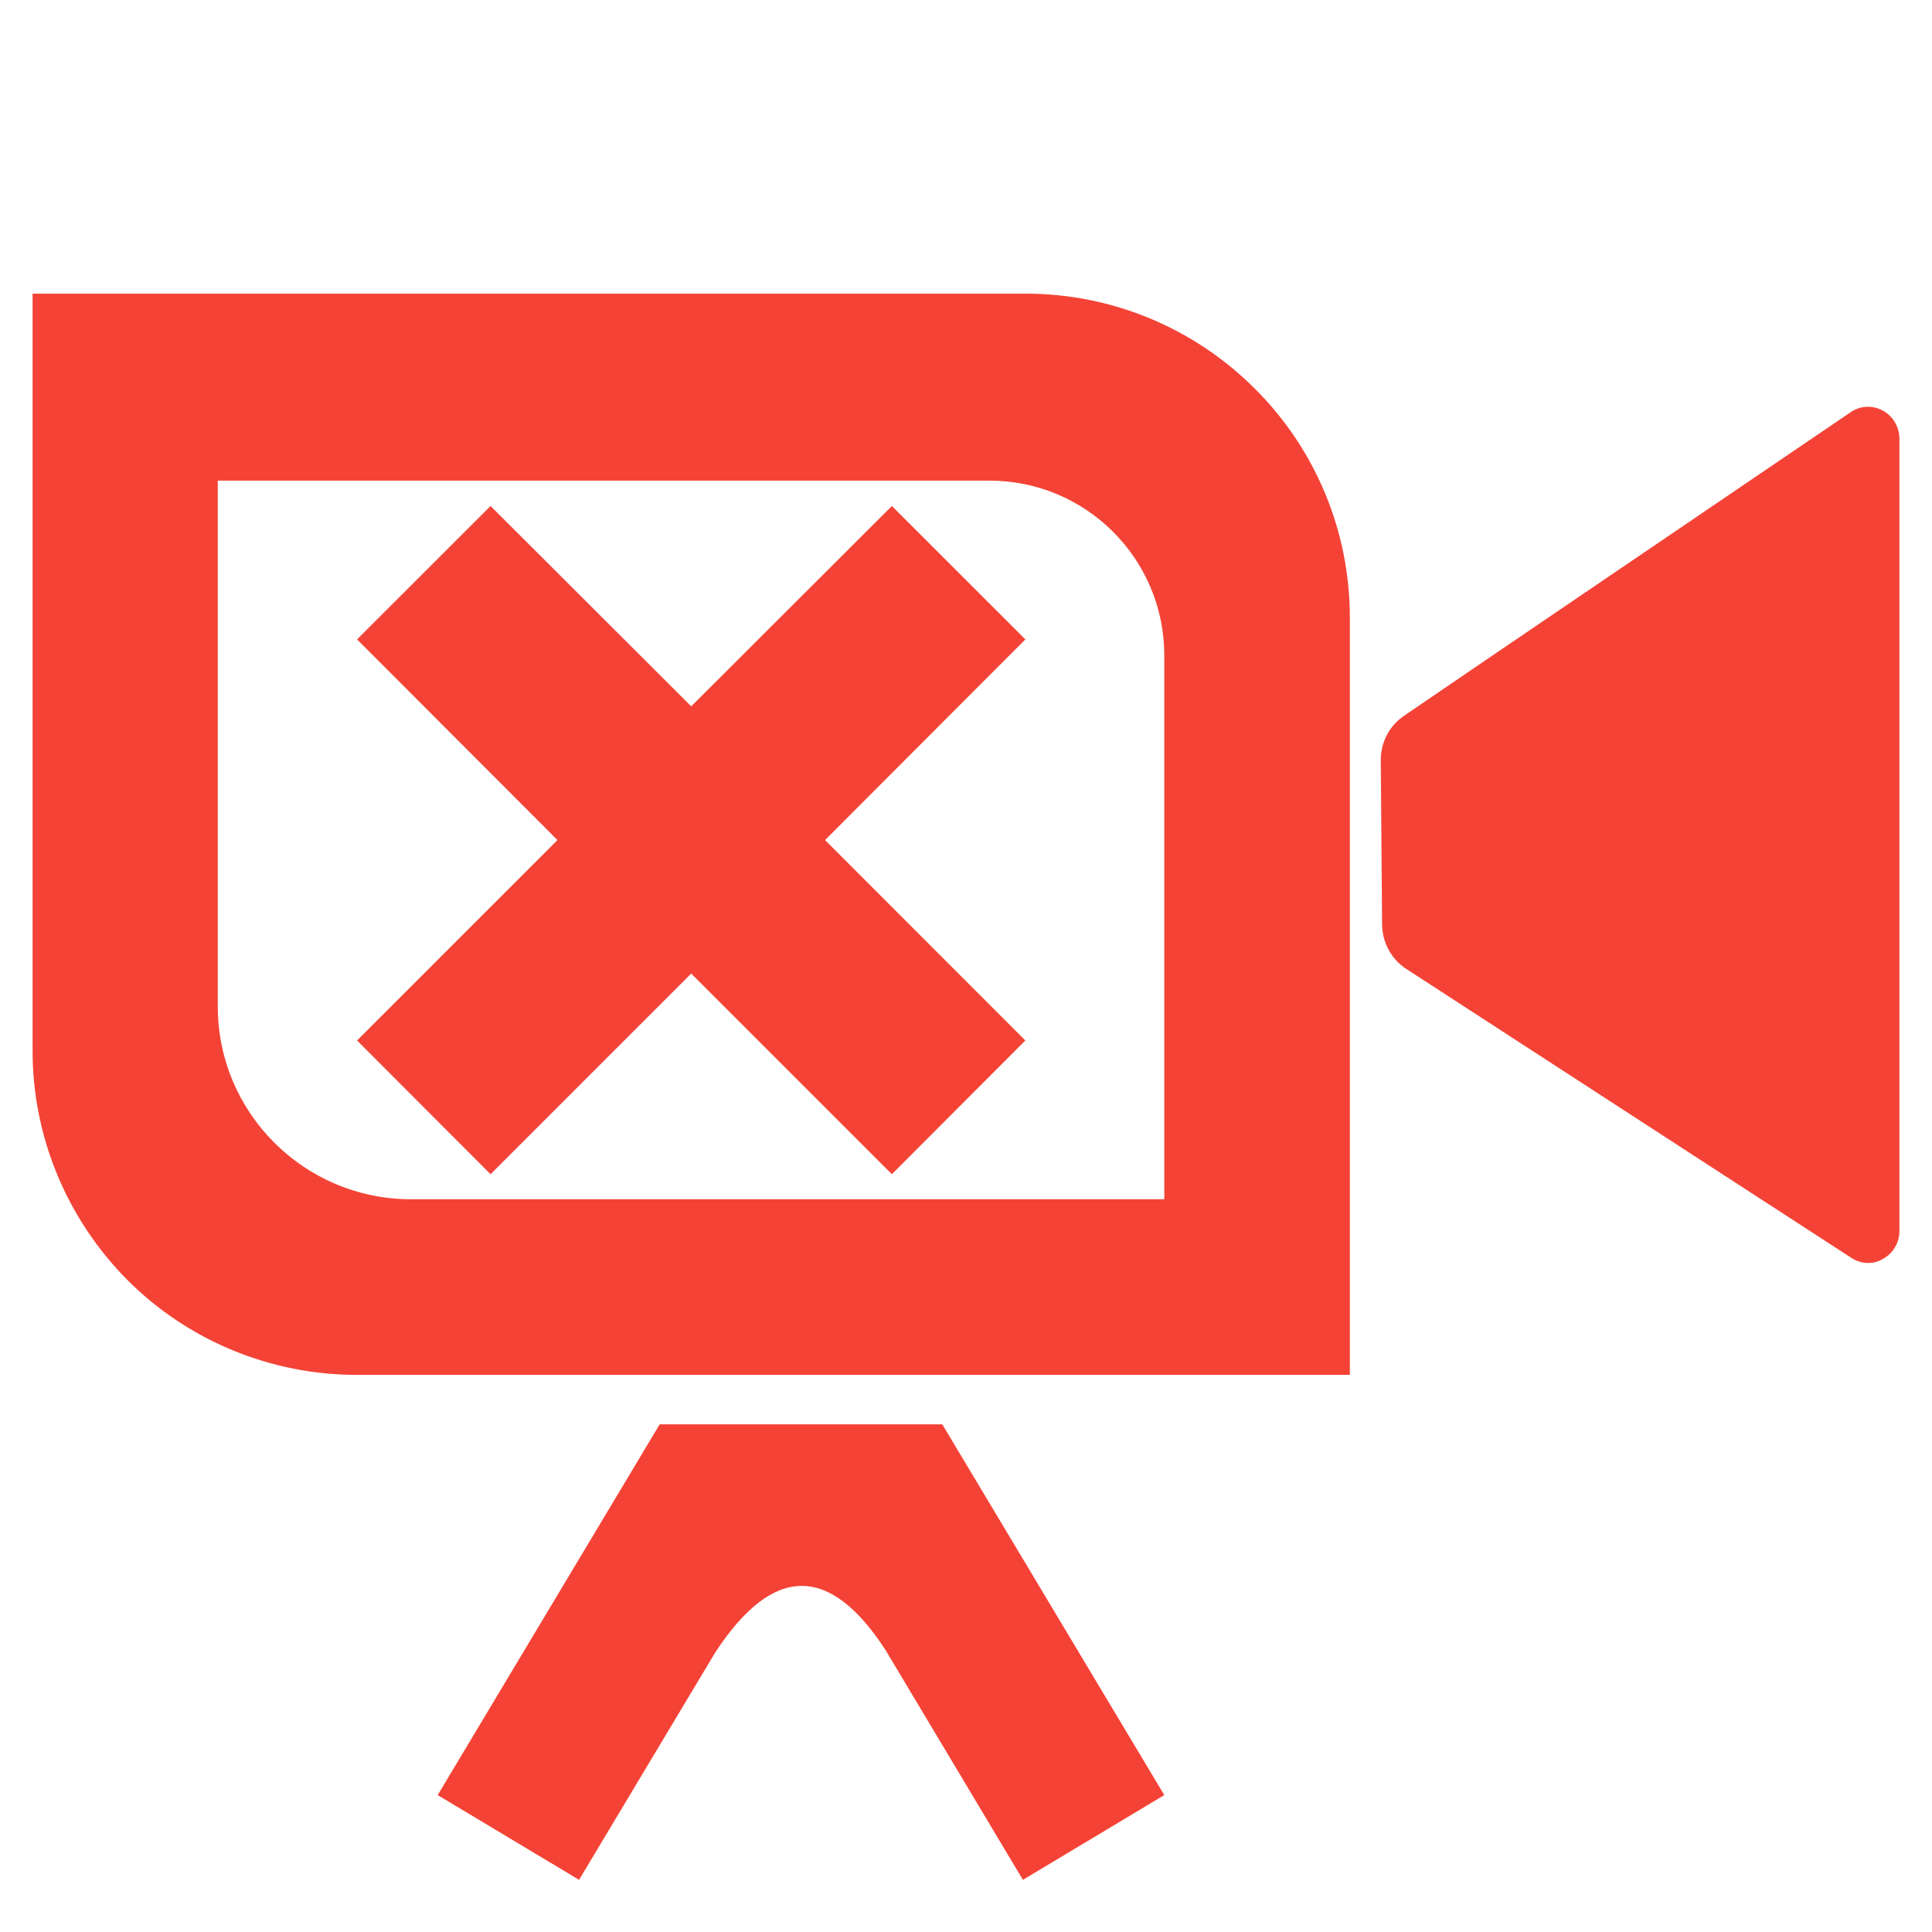 
<svg xmlns="http://www.w3.org/2000/svg" xmlns:xlink="http://www.w3.org/1999/xlink" width="22px" height="22px" viewBox="0 0 22 22" version="1.1">
<g id="surface1">
<path style=" stroke:none;fill-rule:nonzero;fill:rgb(95.686%,26.275%,21.176%);fill-opacity:1;" d="M 7.512 16.219 L 10.73 16.219 L 13.258 20.441 L 11.648 21.406 L 10.086 18.793 C 9.461 17.828 8.816 17.793 8.145 18.816 L 6.594 21.406 L 4.984 20.441 Z M 11.684 3.344 C 12.66 3.344 13.598 3.734 14.289 4.426 C 14.984 5.117 15.371 6.055 15.371 7.031 L 15.371 15.656 L 4.062 15.656 C 3.086 15.656 2.145 15.27 1.453 14.578 C 0.762 13.883 0.371 12.945 0.371 11.969 L 0.371 3.344 Z M 21.629 4.996 L 21.629 14.02 C 21.629 14.152 21.555 14.273 21.441 14.336 C 21.332 14.402 21.191 14.395 21.082 14.324 C 19.859 13.531 16.93 11.629 16.016 11.035 C 15.844 10.926 15.738 10.73 15.738 10.52 C 15.734 10.039 15.727 9.148 15.723 8.668 C 15.719 8.457 15.82 8.262 15.992 8.148 C 16.898 7.527 19.844 5.531 21.078 4.691 C 21.188 4.617 21.324 4.613 21.441 4.676 C 21.555 4.738 21.629 4.863 21.629 4.996 Z M 11.266 5.473 L 2.48 5.473 L 2.48 11.461 C 2.48 12.672 3.465 13.656 4.68 13.656 L 13.258 13.656 L 13.258 7.465 C 13.258 6.363 12.367 5.473 11.266 5.473 Z M 5.586 5.762 L 7.871 8.043 L 10.156 5.762 L 11.676 7.281 L 9.395 9.566 L 11.676 11.848 L 10.156 13.371 L 7.871 11.086 L 5.586 13.371 L 4.066 11.848 L 6.348 9.566 L 4.066 7.281 Z M 5.586 5.762 "/>
</g>
</svg>
